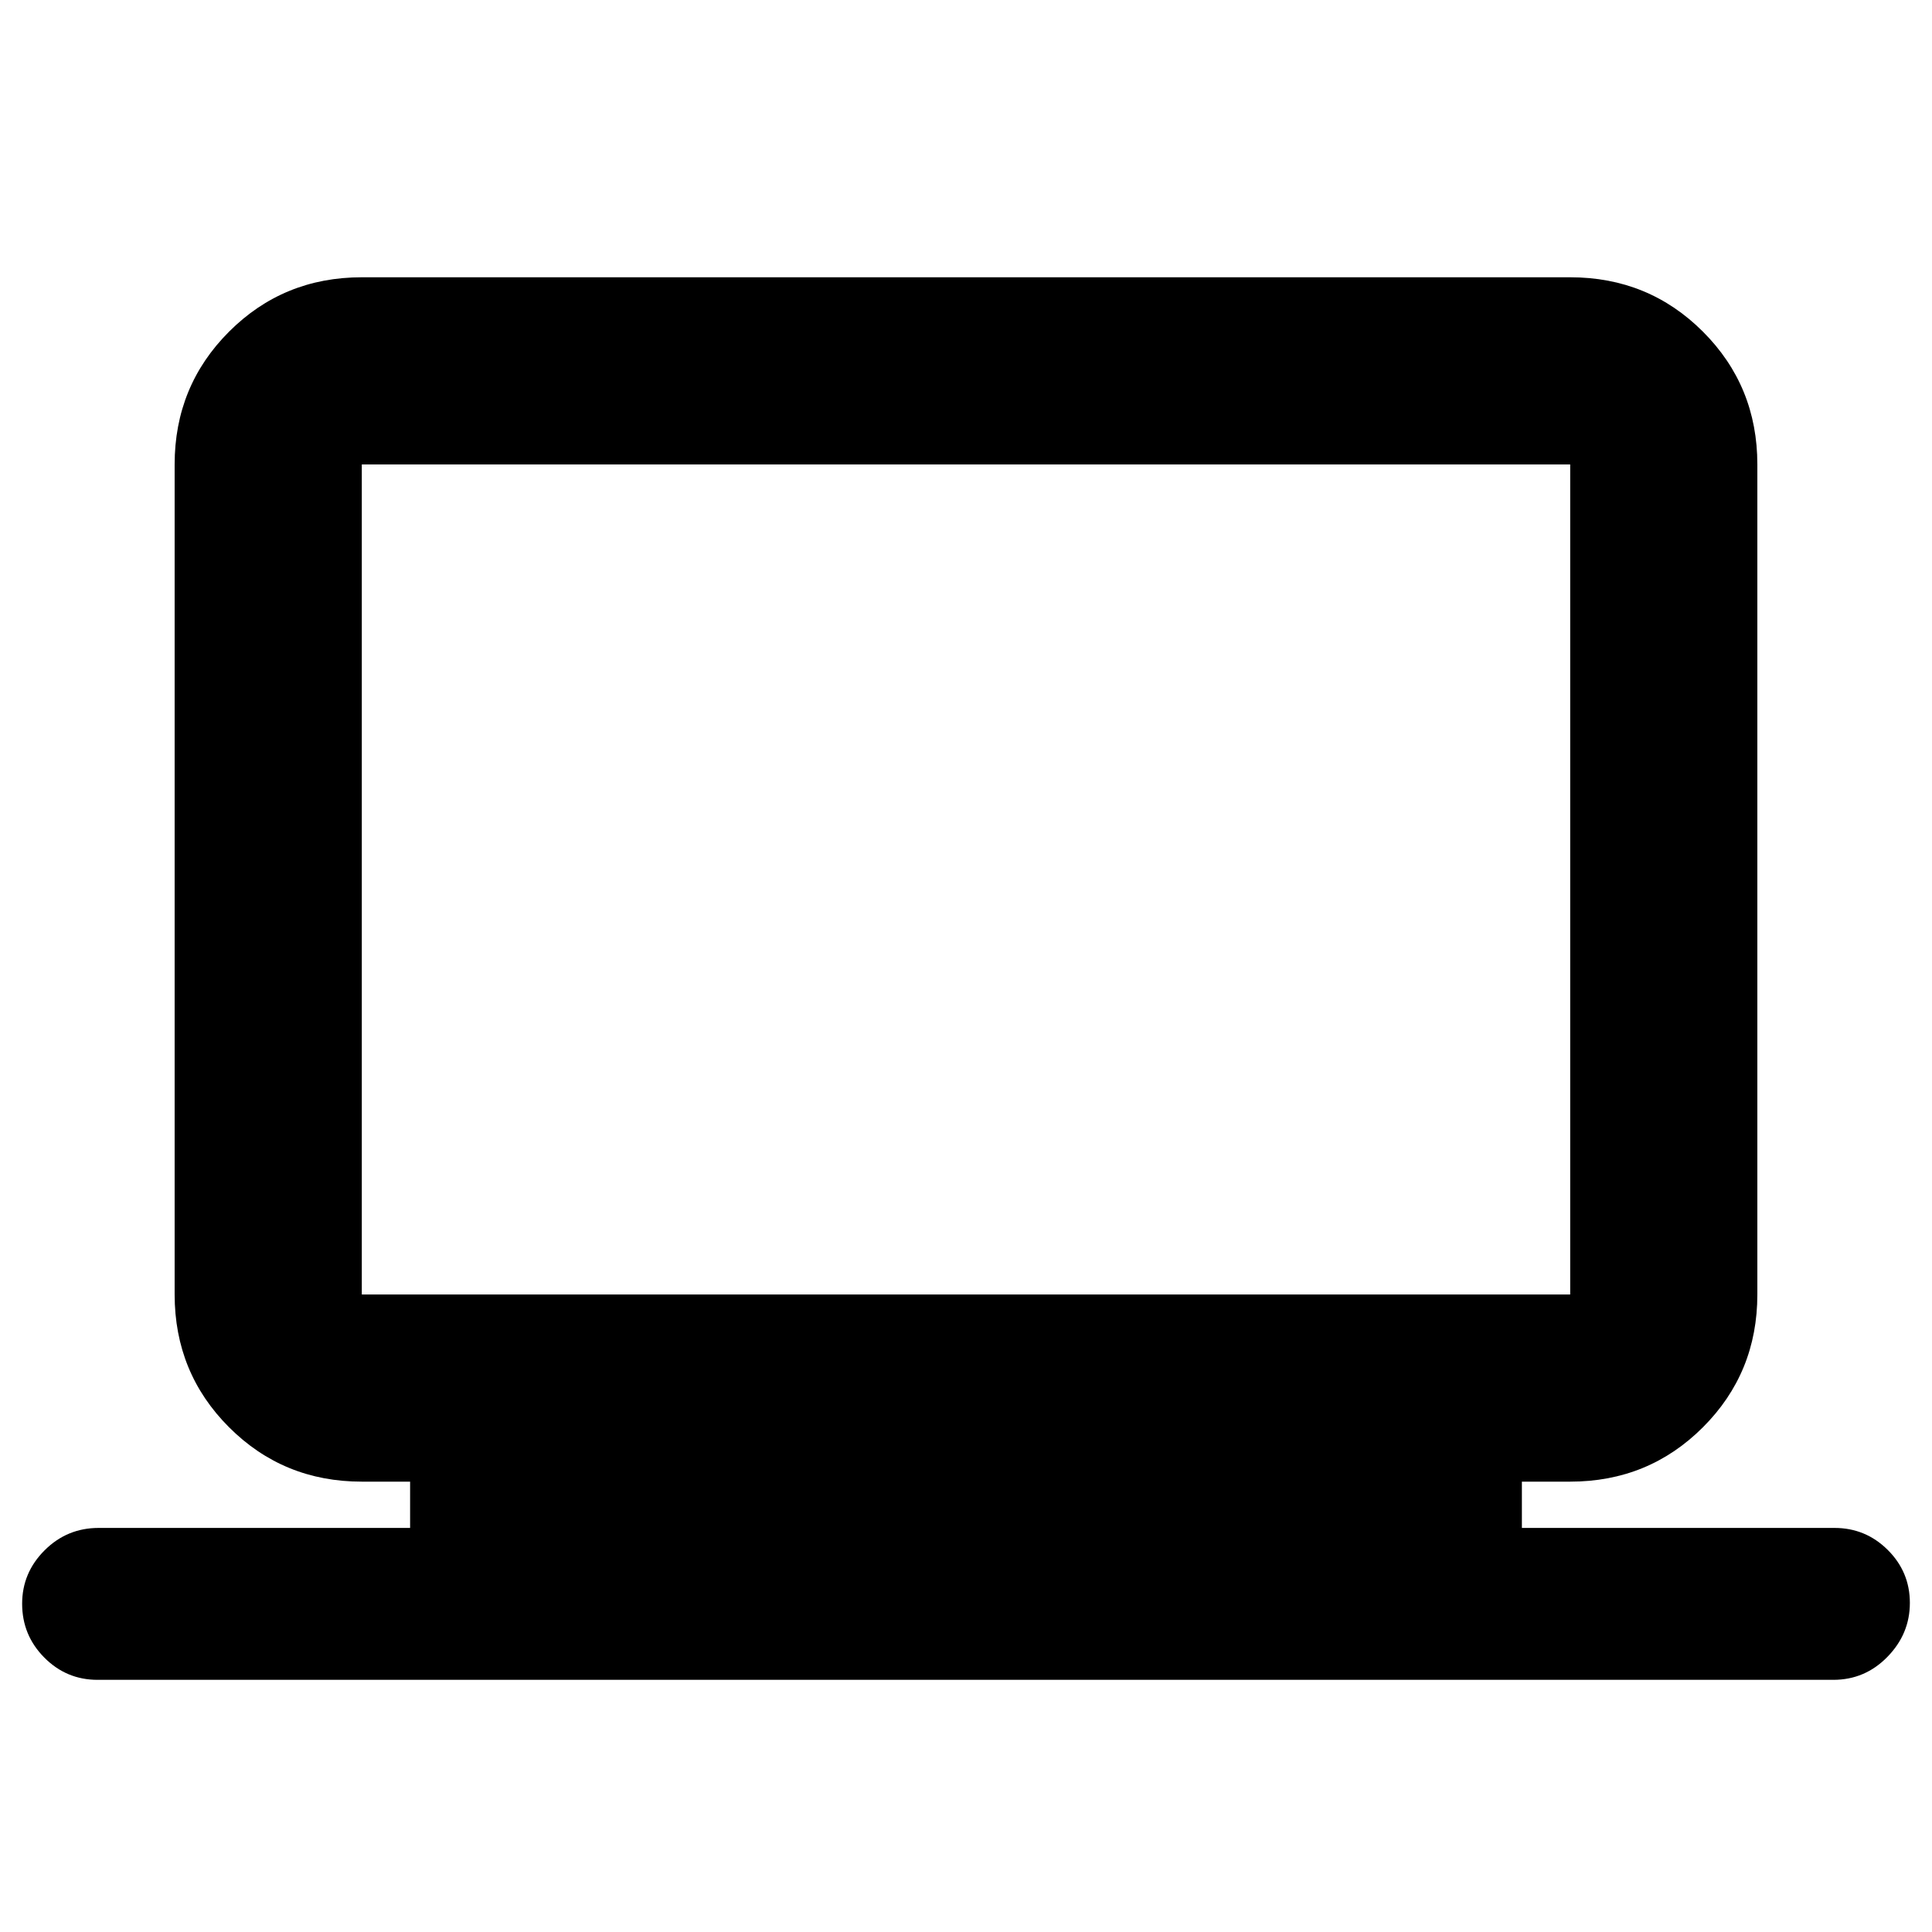 <svg xmlns="http://www.w3.org/2000/svg" height="20" viewBox="0 -960 960 960" width="20"><path d="M48.46-125.3q-15.48 0-26.47-11.09Q11-147.48 11-163.11q0-15.4 11.15-26.53 11.15-11.14 26.87-11.14h154.76v-23h-24q-38.94 0-65.97-27.03t-27.03-65.97v-412.44q0-38.94 27.03-65.97t65.97-27.03h600.44q38.94 0 65.97 27.03t27.03 65.97v412.44q0 38.94-27.03 65.97t-65.97 27.03h-24v23h155.32q15.48 0 26.47 10.93Q949-178.92 949-163.53q0 15.4-11.15 26.81-11.15 11.42-26.87 11.42H48.46Zm131.32-191.48h600.44v-412.44H179.78v412.44Zm0 0v-412.44 412.44Z"/></svg>